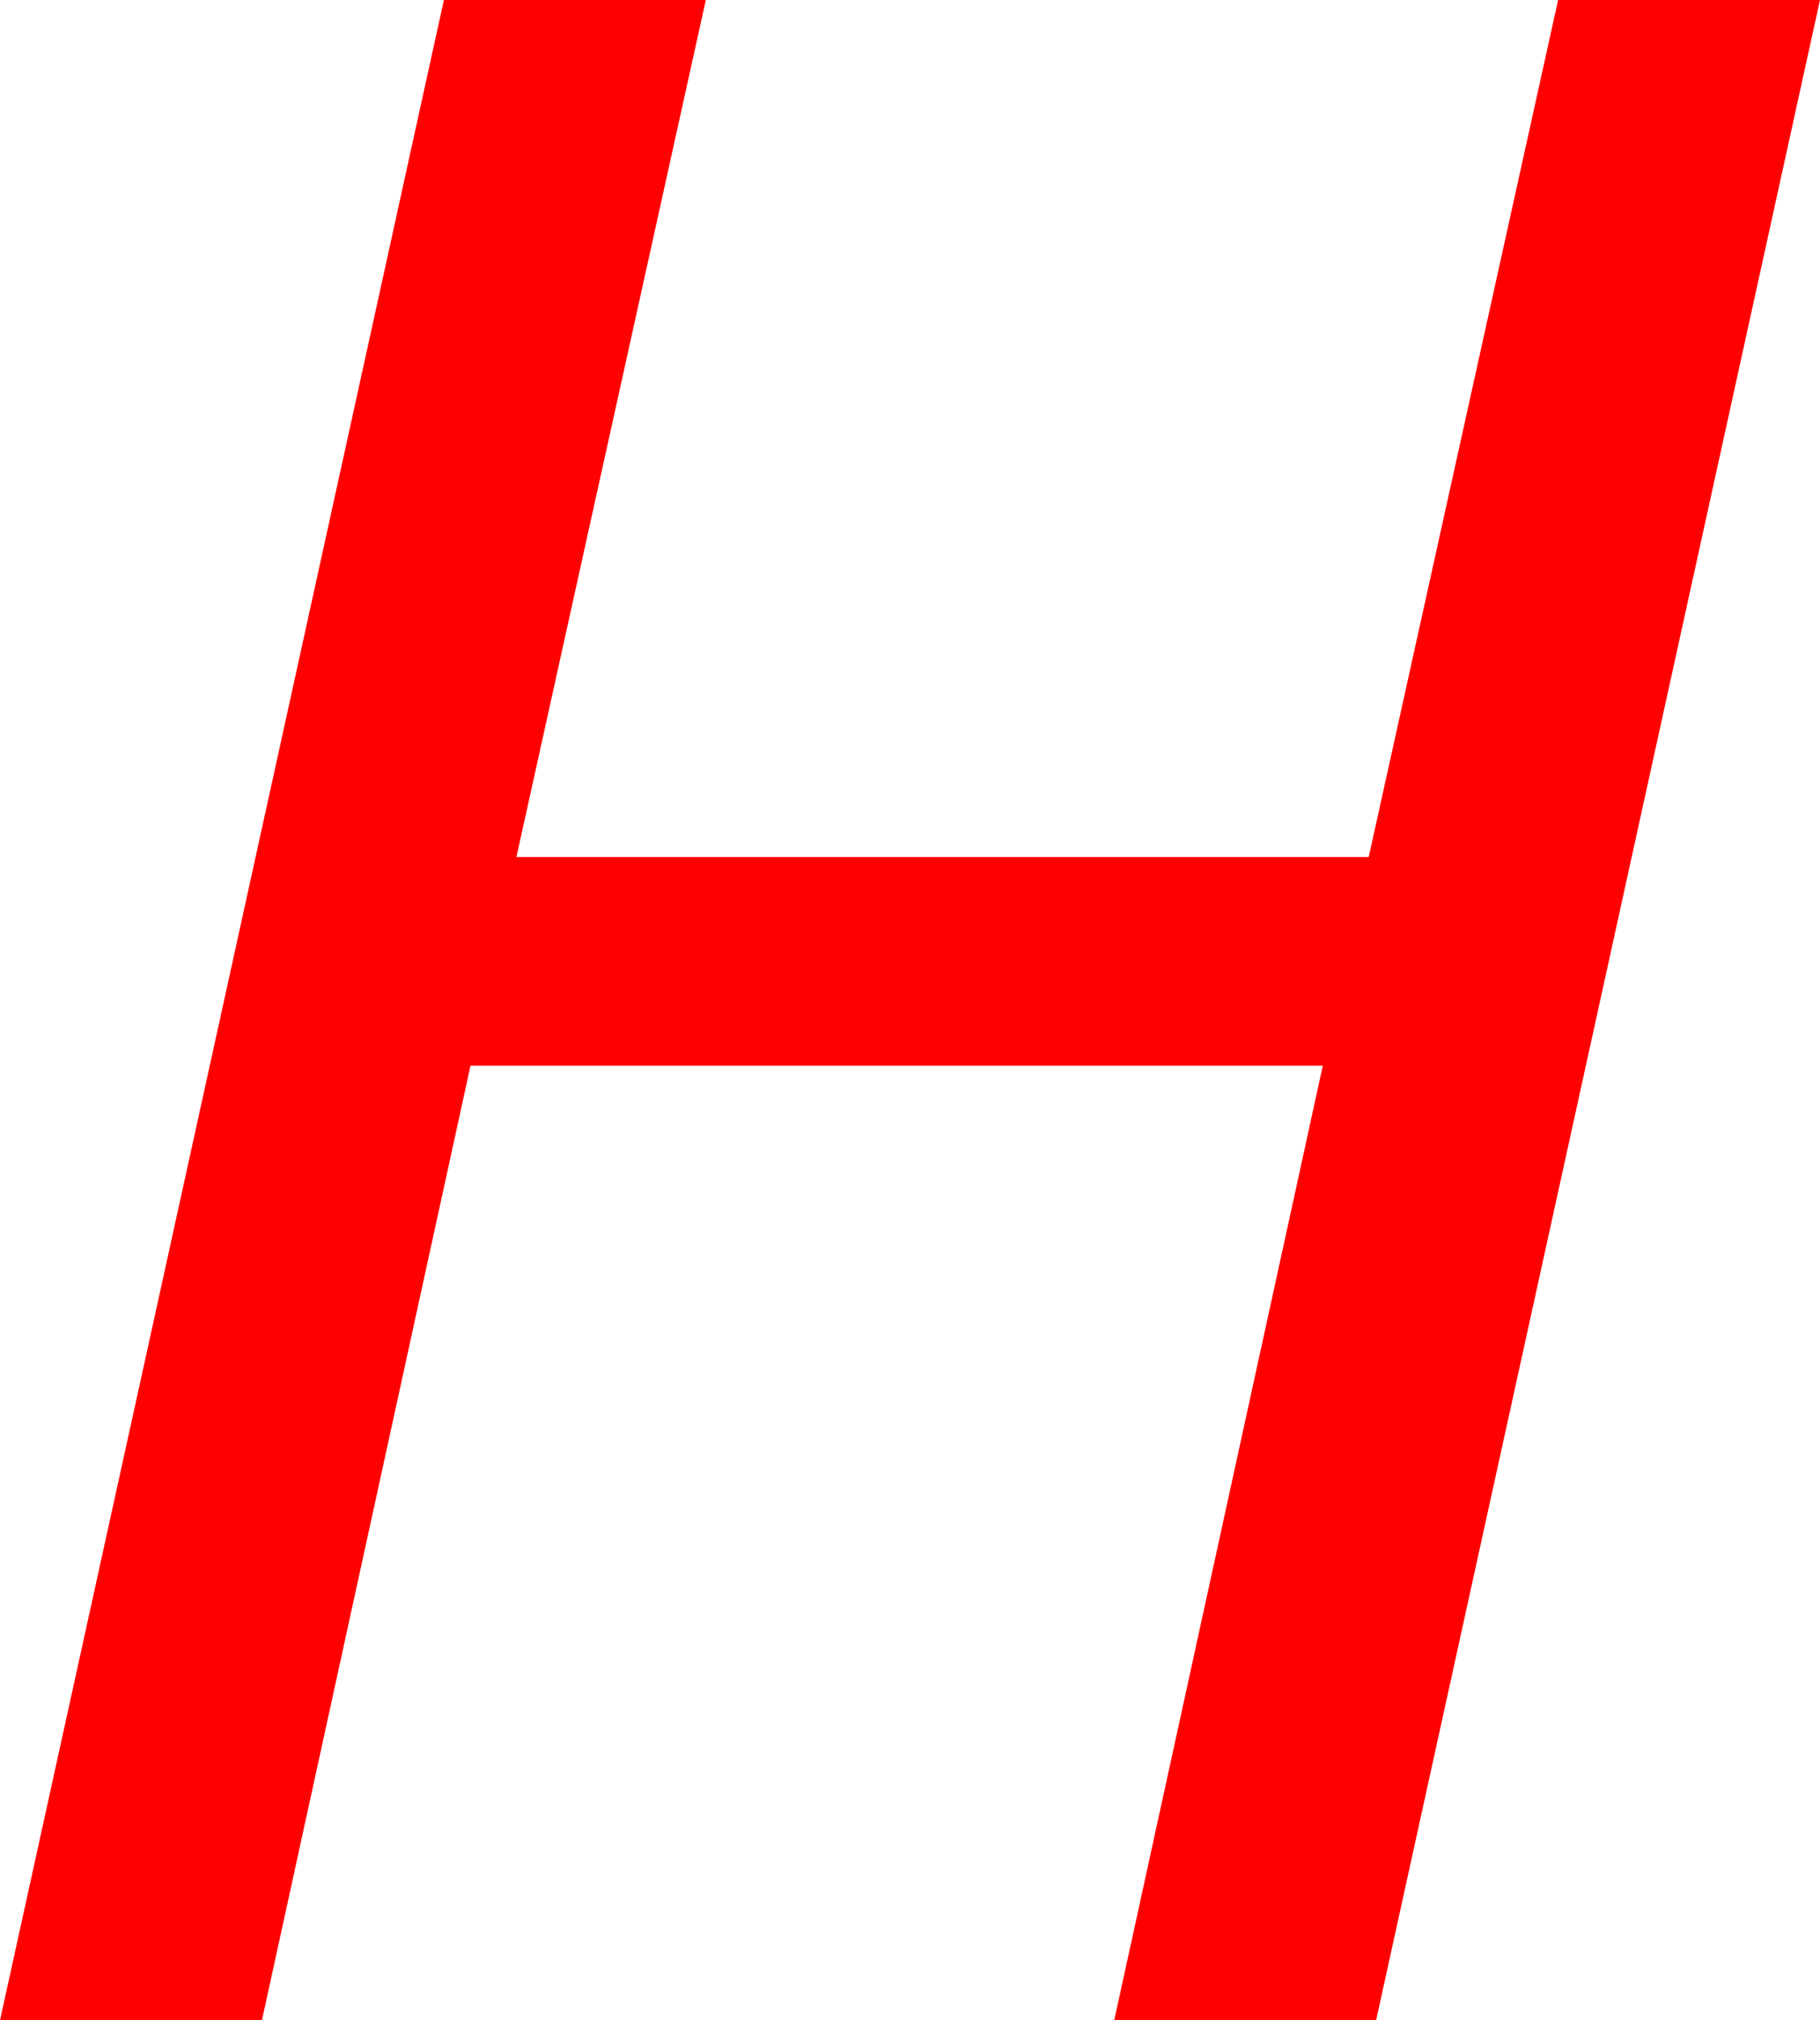 <?xml version="1.0" encoding="utf-8"?>
<!DOCTYPE svg PUBLIC "-//W3C//DTD SVG 1.1//EN" "http://www.w3.org/Graphics/SVG/1.1/DTD/svg11.dtd">
<svg width="36.035" height="39.99" xmlns="http://www.w3.org/2000/svg" xmlns:xlink="http://www.w3.org/1999/xlink" xmlns:xml="http://www.w3.org/XML/1998/namespace" version="1.1">
  <g>
    <g>
      <path style="fill:#FF0000;fill-opacity:1" d="M8.789,0L13.975,0 10.225,16.963 27.1,16.963 30.85,0 36.035,0 27.246,39.99 22.061,39.99 26.191,21.094 9.316,21.094 5.186,39.99 0,39.99 8.789,0z" />
    </g>
  </g>
</svg>